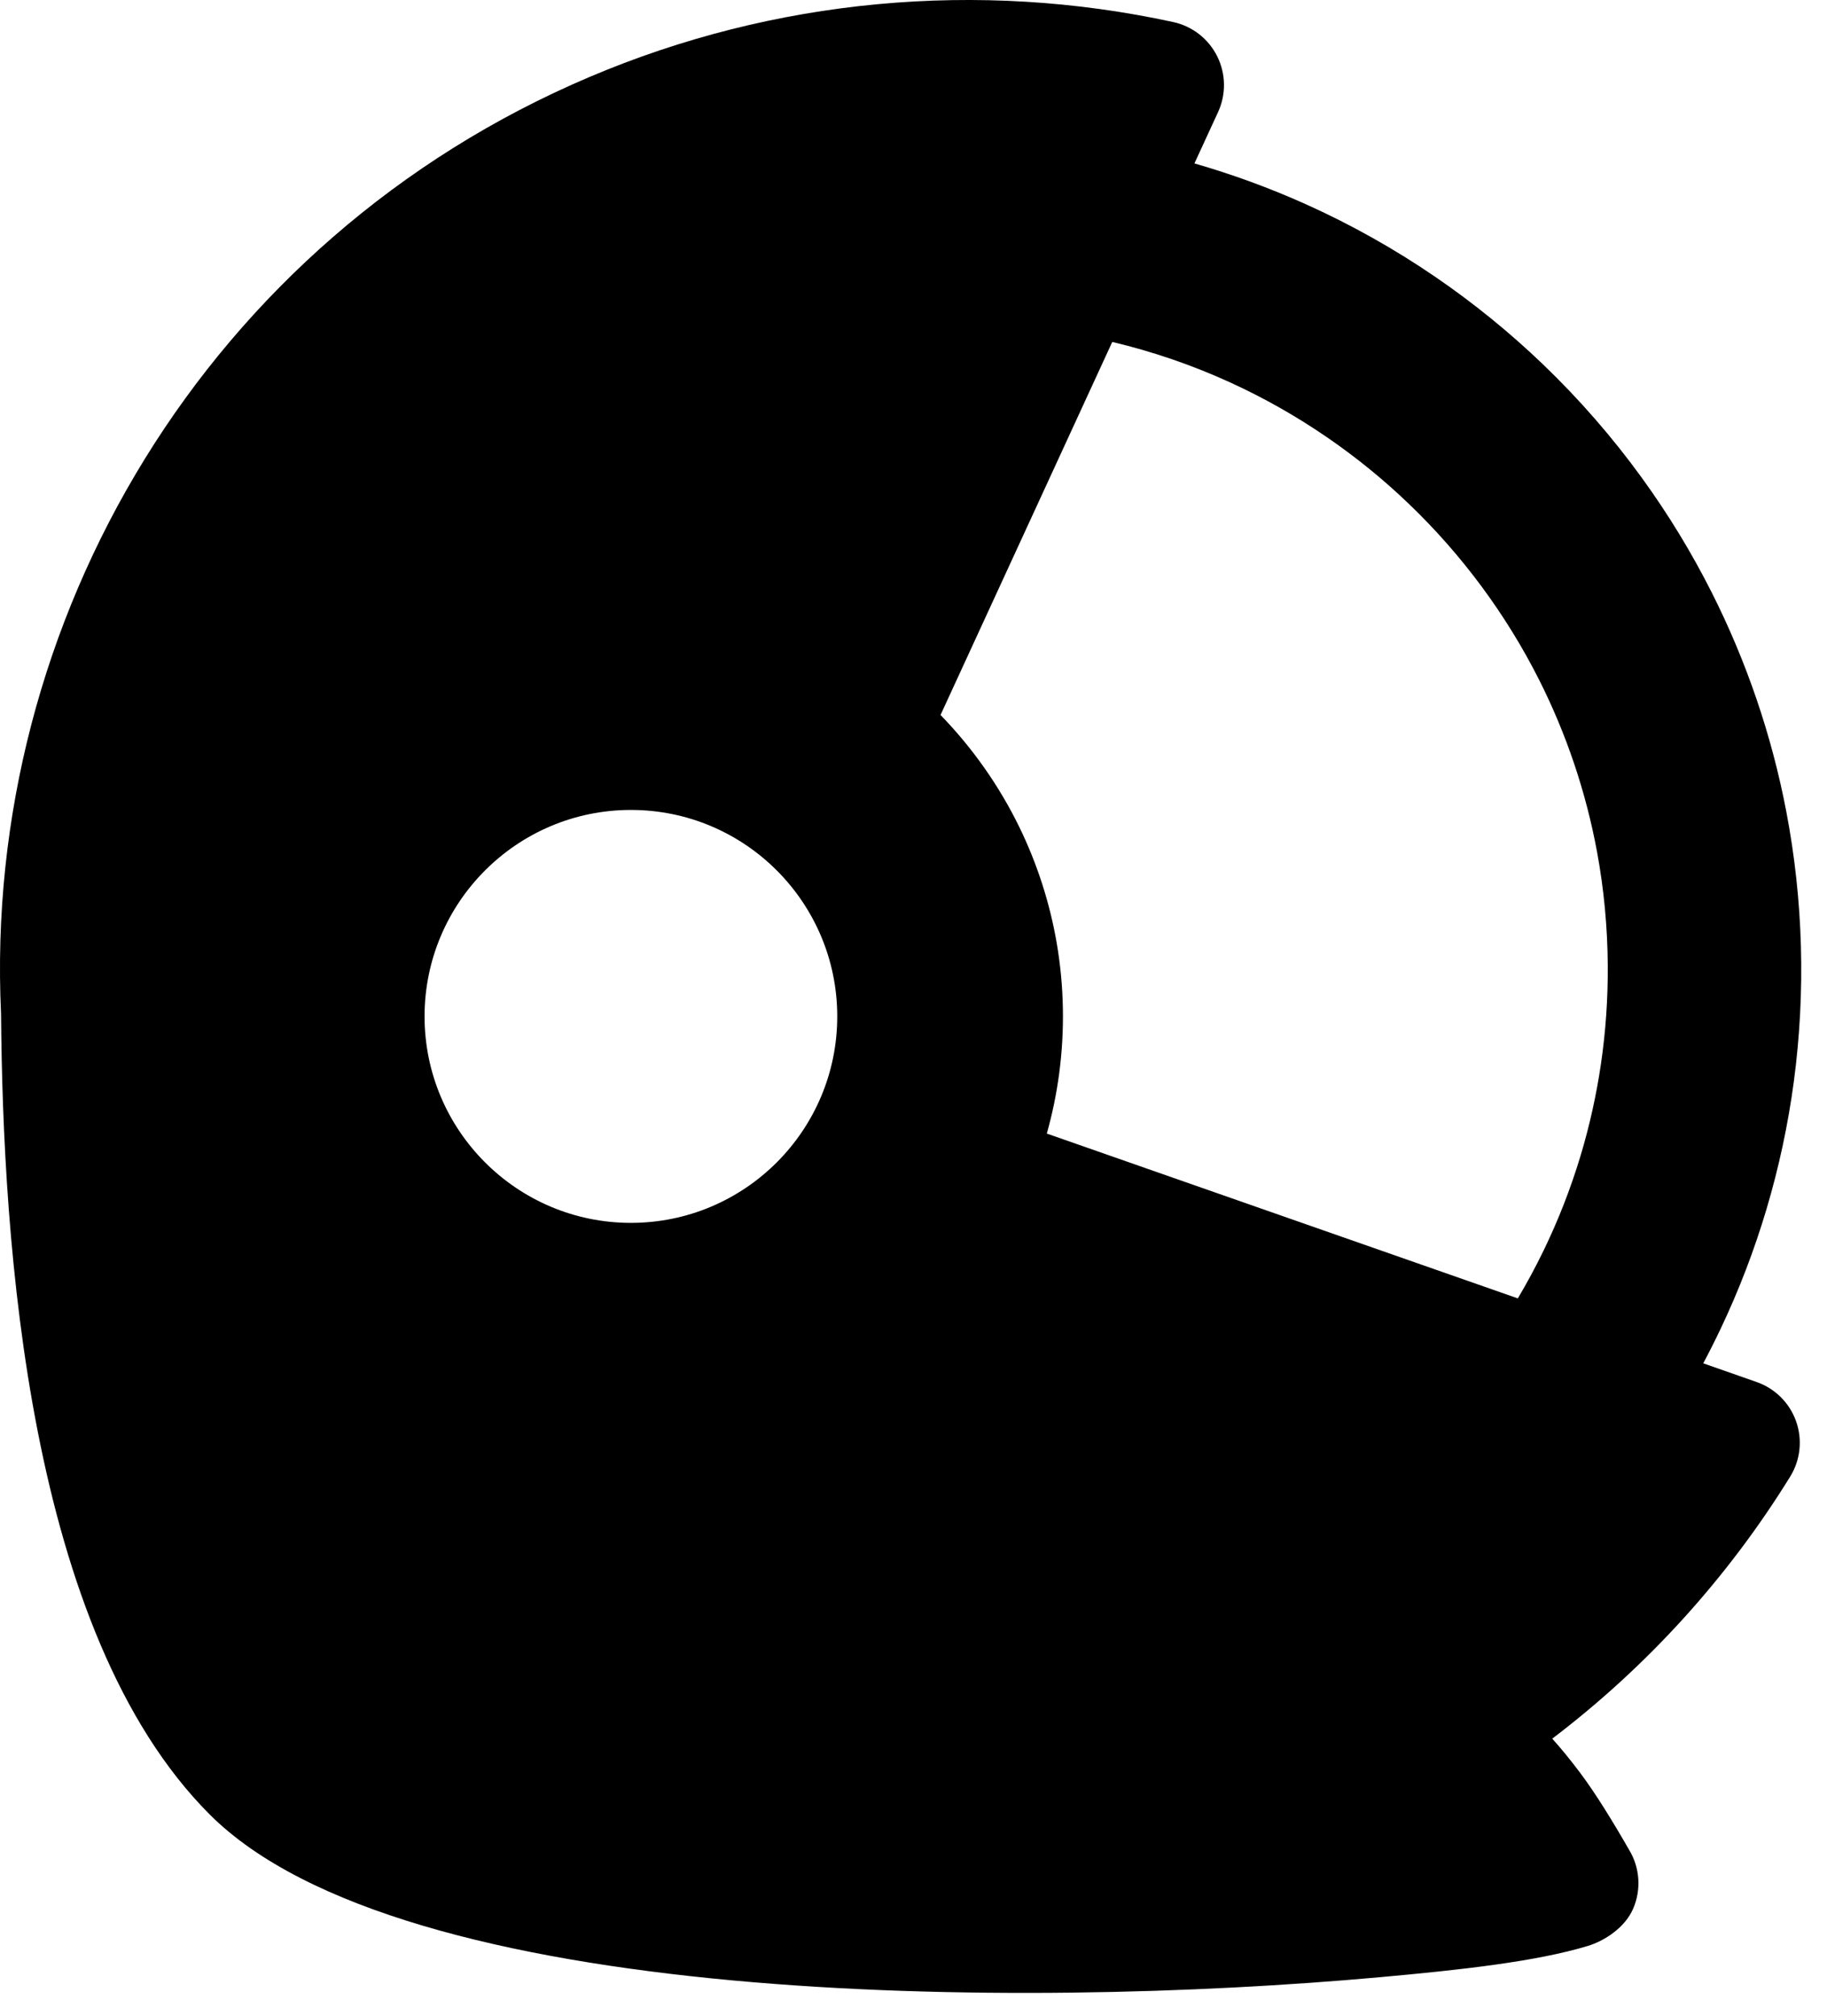 <svg width="100%" height="100%" viewBox="0 0 68 75" version="1.1" xmlns="http://www.w3.org/2000/svg" xmlns:xlink="http://www.w3.org/1999/xlink" xml:space="preserve" style="fill-rule:evenodd;clip-rule:evenodd;stroke-linejoin:round;stroke-miterlimit:1.414;"><path d="M63.394,50.712l1.989,0.697c0.683,0.238 1.222,0.774 1.465,1.455c0.243,0.682 0.165,1.437 -0.213,2.054c-2.337,3.784 -5.346,7.087 -8.861,9.756c0.309,0.341 0.669,0.779 1.039,1.272c0.579,0.769 1.24,1.85 1.823,2.866c0.401,0.661 0.456,1.475 0.15,2.185c-0.306,0.71 -1.071,1.201 -1.693,1.389c-1.942,0.586 -4.754,0.892 -7.731,1.161c-13.42,1.214 -36.393,1.117 -43.561,-6.057c-6.768,-6.774 -7.693,-21.234 -7.762,-29.78c-0.687,-14.619 7.649,-28.797 21.9,-34.846c6.882,-2.922 14.478,-3.619 21.737,-2.042c0.709,0.157 1.308,0.627 1.63,1.277c0.322,0.65 0.333,1.411 0.03,2.07l-0.88,1.91c1.412,0.406 2.795,0.912 4.136,1.513c1.693,0.76 3.316,1.671 4.847,2.719c1.416,0.97 2.753,2.056 3.992,3.244c1.351,1.296 2.586,2.713 3.684,4.228c0.976,1.346 1.845,2.77 2.594,4.255c1.295,2.566 2.232,5.311 2.773,8.134c0.635,3.309 0.729,6.722 0.283,10.062c-0.215,1.605 -0.555,3.192 -1.017,4.743c-0.453,1.524 -1.024,3.012 -1.706,4.448c-0.206,0.434 -0.422,0.863 -0.648,1.287Zm-28.388,-24.116c1.184,1.217 2.175,2.622 2.922,4.147c0.669,1.367 1.142,2.828 1.401,4.327c0.277,1.609 0.308,3.259 0.091,4.877c-0.1,0.75 -0.253,1.491 -0.458,2.219c5.305,1.855 11.937,4.174 17.531,6.131c0.341,-0.574 0.658,-1.162 0.95,-1.762c0.555,-1.141 1.018,-2.327 1.384,-3.542c0.336,-1.117 0.59,-2.259 0.759,-3.414c0.178,-1.212 0.262,-2.438 0.254,-3.663c-0.009,-1.422 -0.142,-2.843 -0.401,-4.241c-0.412,-2.219 -1.14,-4.378 -2.157,-6.393c-1.227,-2.43 -2.87,-4.646 -4.835,-6.53c-0.954,-0.916 -1.984,-1.753 -3.076,-2.5c-1.136,-0.778 -2.34,-1.459 -3.594,-2.031c-1.406,-0.641 -2.875,-1.145 -4.379,-1.502l-6.392,13.877Zm-11.524,3.532c4.239,0 7.68,3.442 7.68,7.68c0,4.239 -3.441,7.68 -7.68,7.68c-4.238,0 -7.68,-3.441 -7.68,-7.68c0,-4.238 3.442,-7.68 7.68,-7.68Z"/></svg>